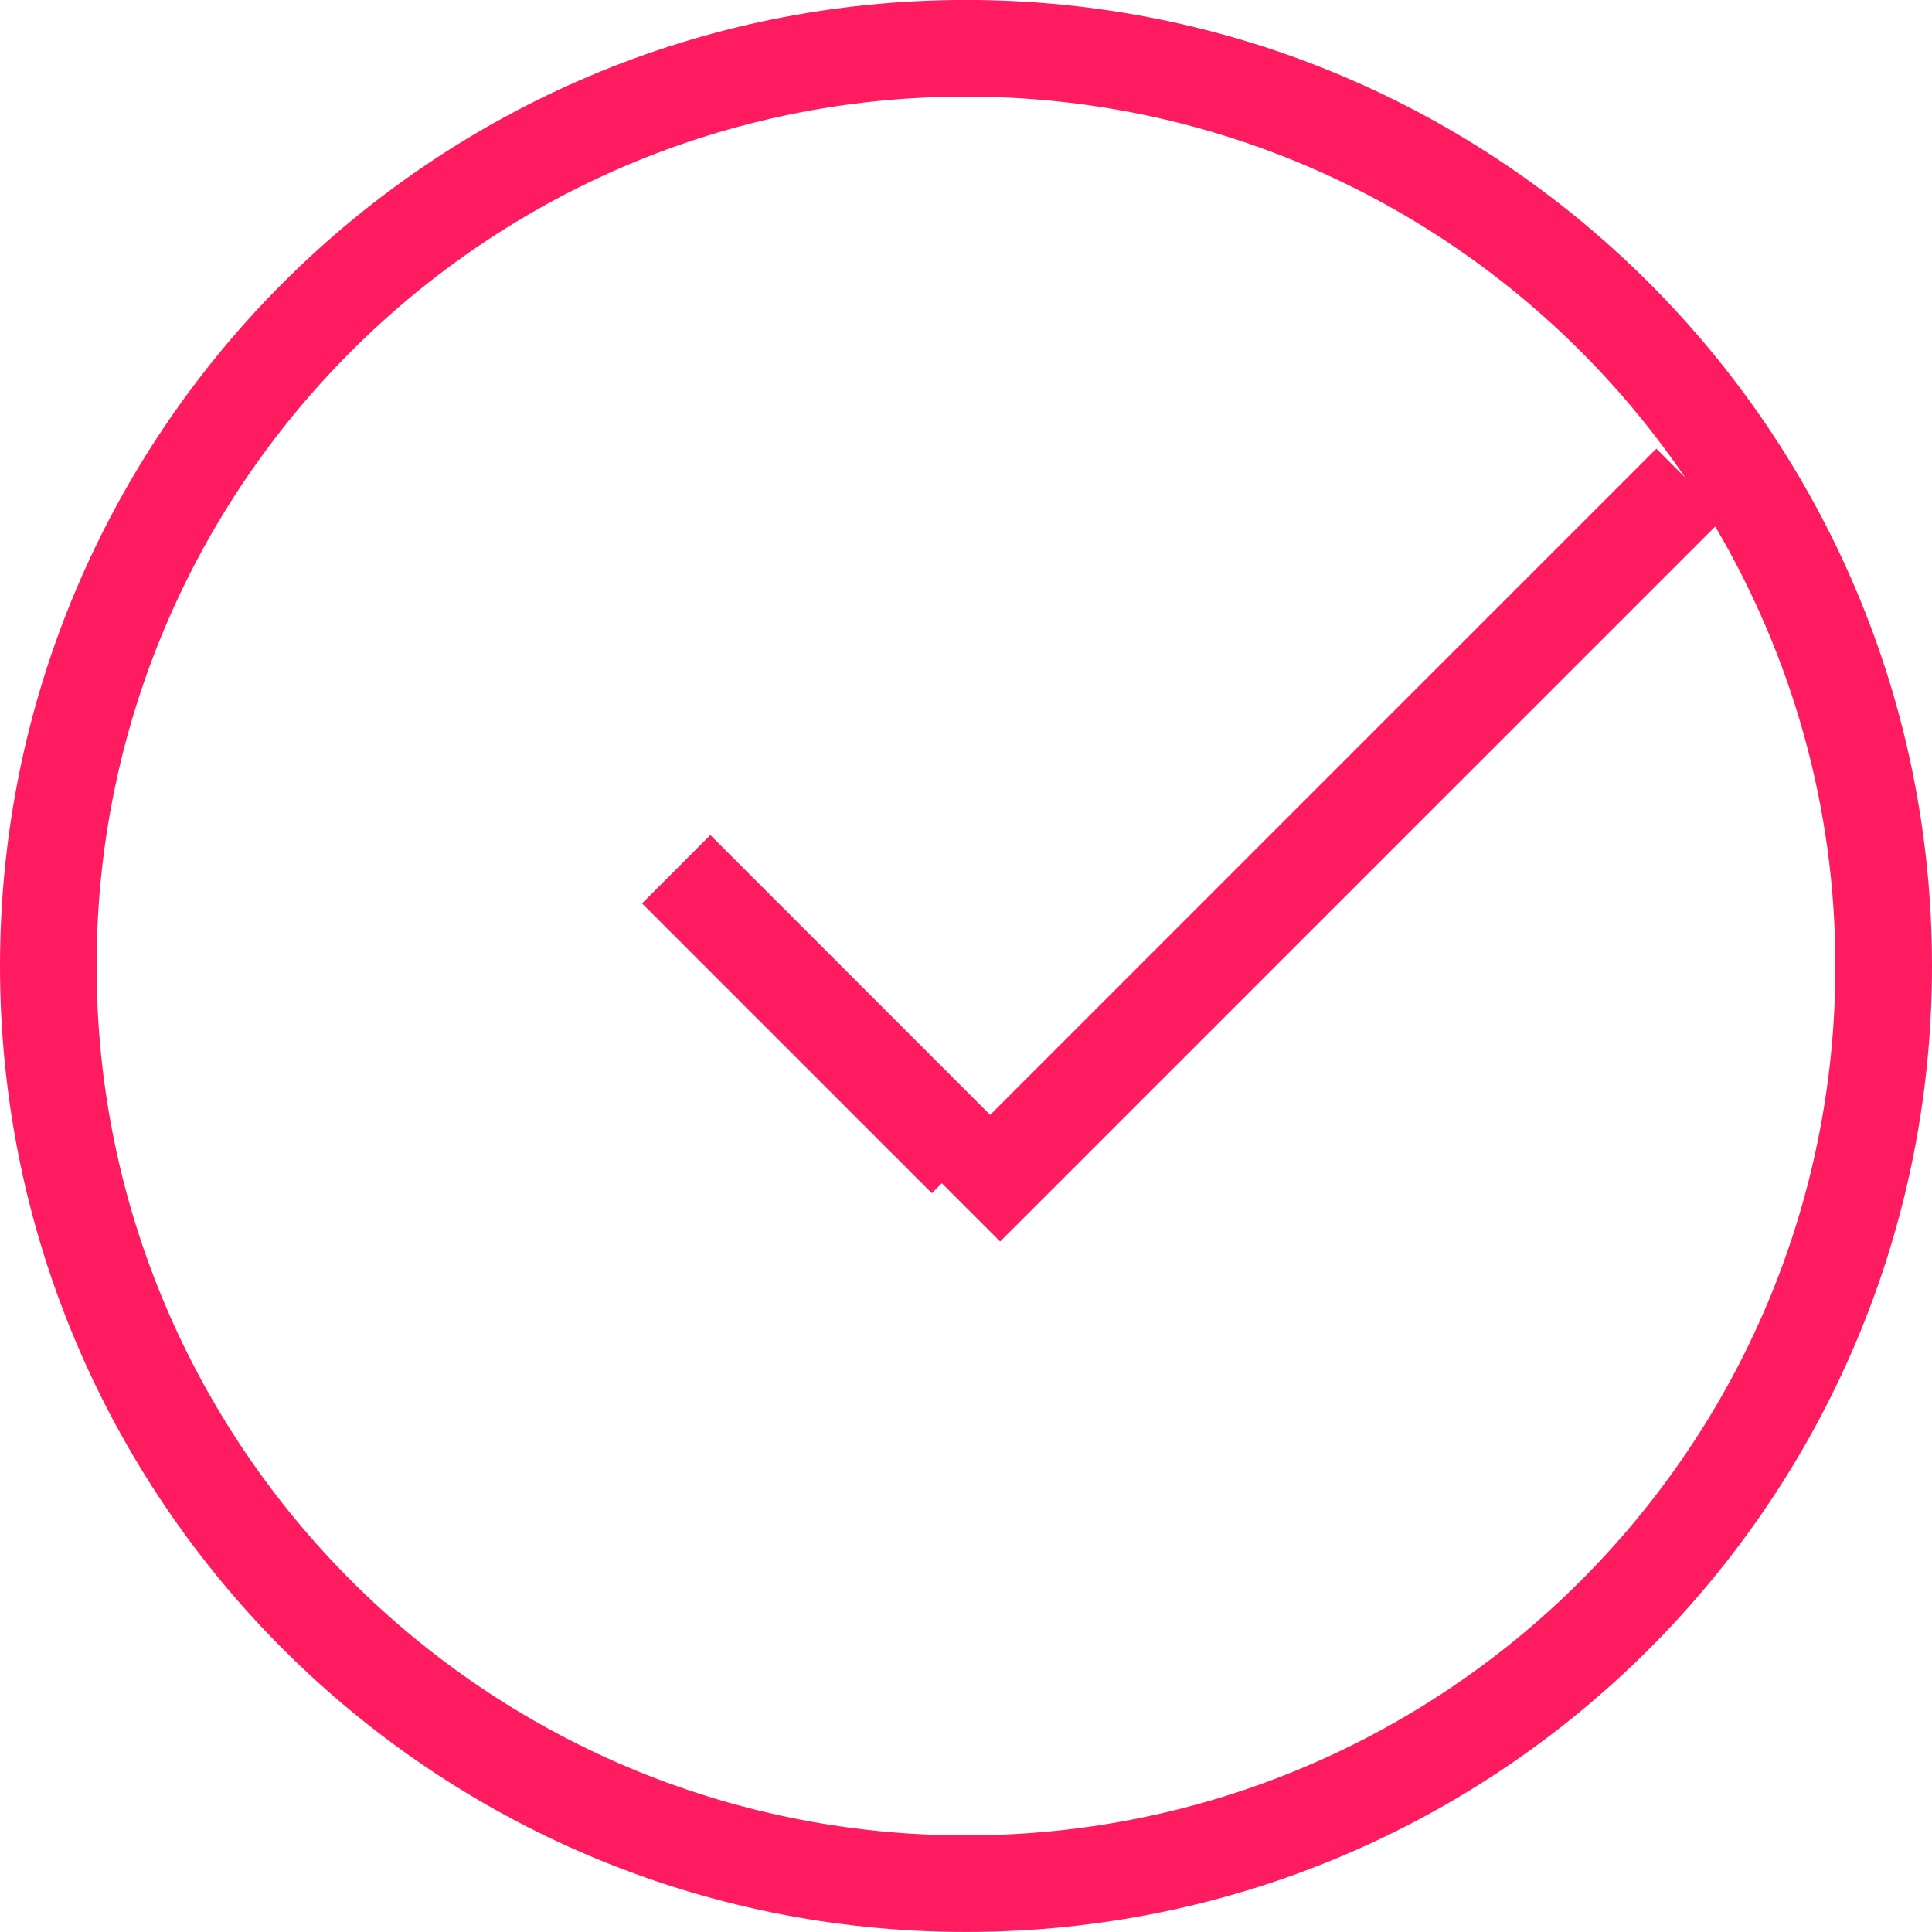 <svg xmlns="http://www.w3.org/2000/svg" xmlns:xlink="http://www.w3.org/1999/xlink" preserveAspectRatio="xMidYMid" width="40" height="40" viewBox="0 0 40 40">
  <defs>
    <style>
      .cls-1 {
        fill: #ff1b60;
        fill-rule: evenodd;
      }
    </style>
  </defs>
  <path d="M20.000,39.999 C8.954,39.999 -0.000,31.045 -0.000,19.999 C-0.000,8.954 8.954,-0.001 20.000,-0.001 C31.046,-0.001 40.000,8.954 40.000,19.999 C40.000,31.045 31.046,39.999 20.000,39.999 ZM20.000,2.000 C10.059,2.000 2.000,10.058 2.000,19.999 C2.000,29.940 10.059,38.000 20.000,38.000 C29.941,38.000 38.000,29.940 38.000,19.999 C38.000,16.675 37.083,13.572 35.512,10.900 L20.707,25.704 L19.499,24.497 L19.293,24.704 L13.293,18.704 L14.707,17.289 L20.500,23.083 L34.293,9.289 L34.889,9.886 C31.649,5.127 26.191,2.000 20.000,2.000 Z" class="cls-1"/>
</svg>
